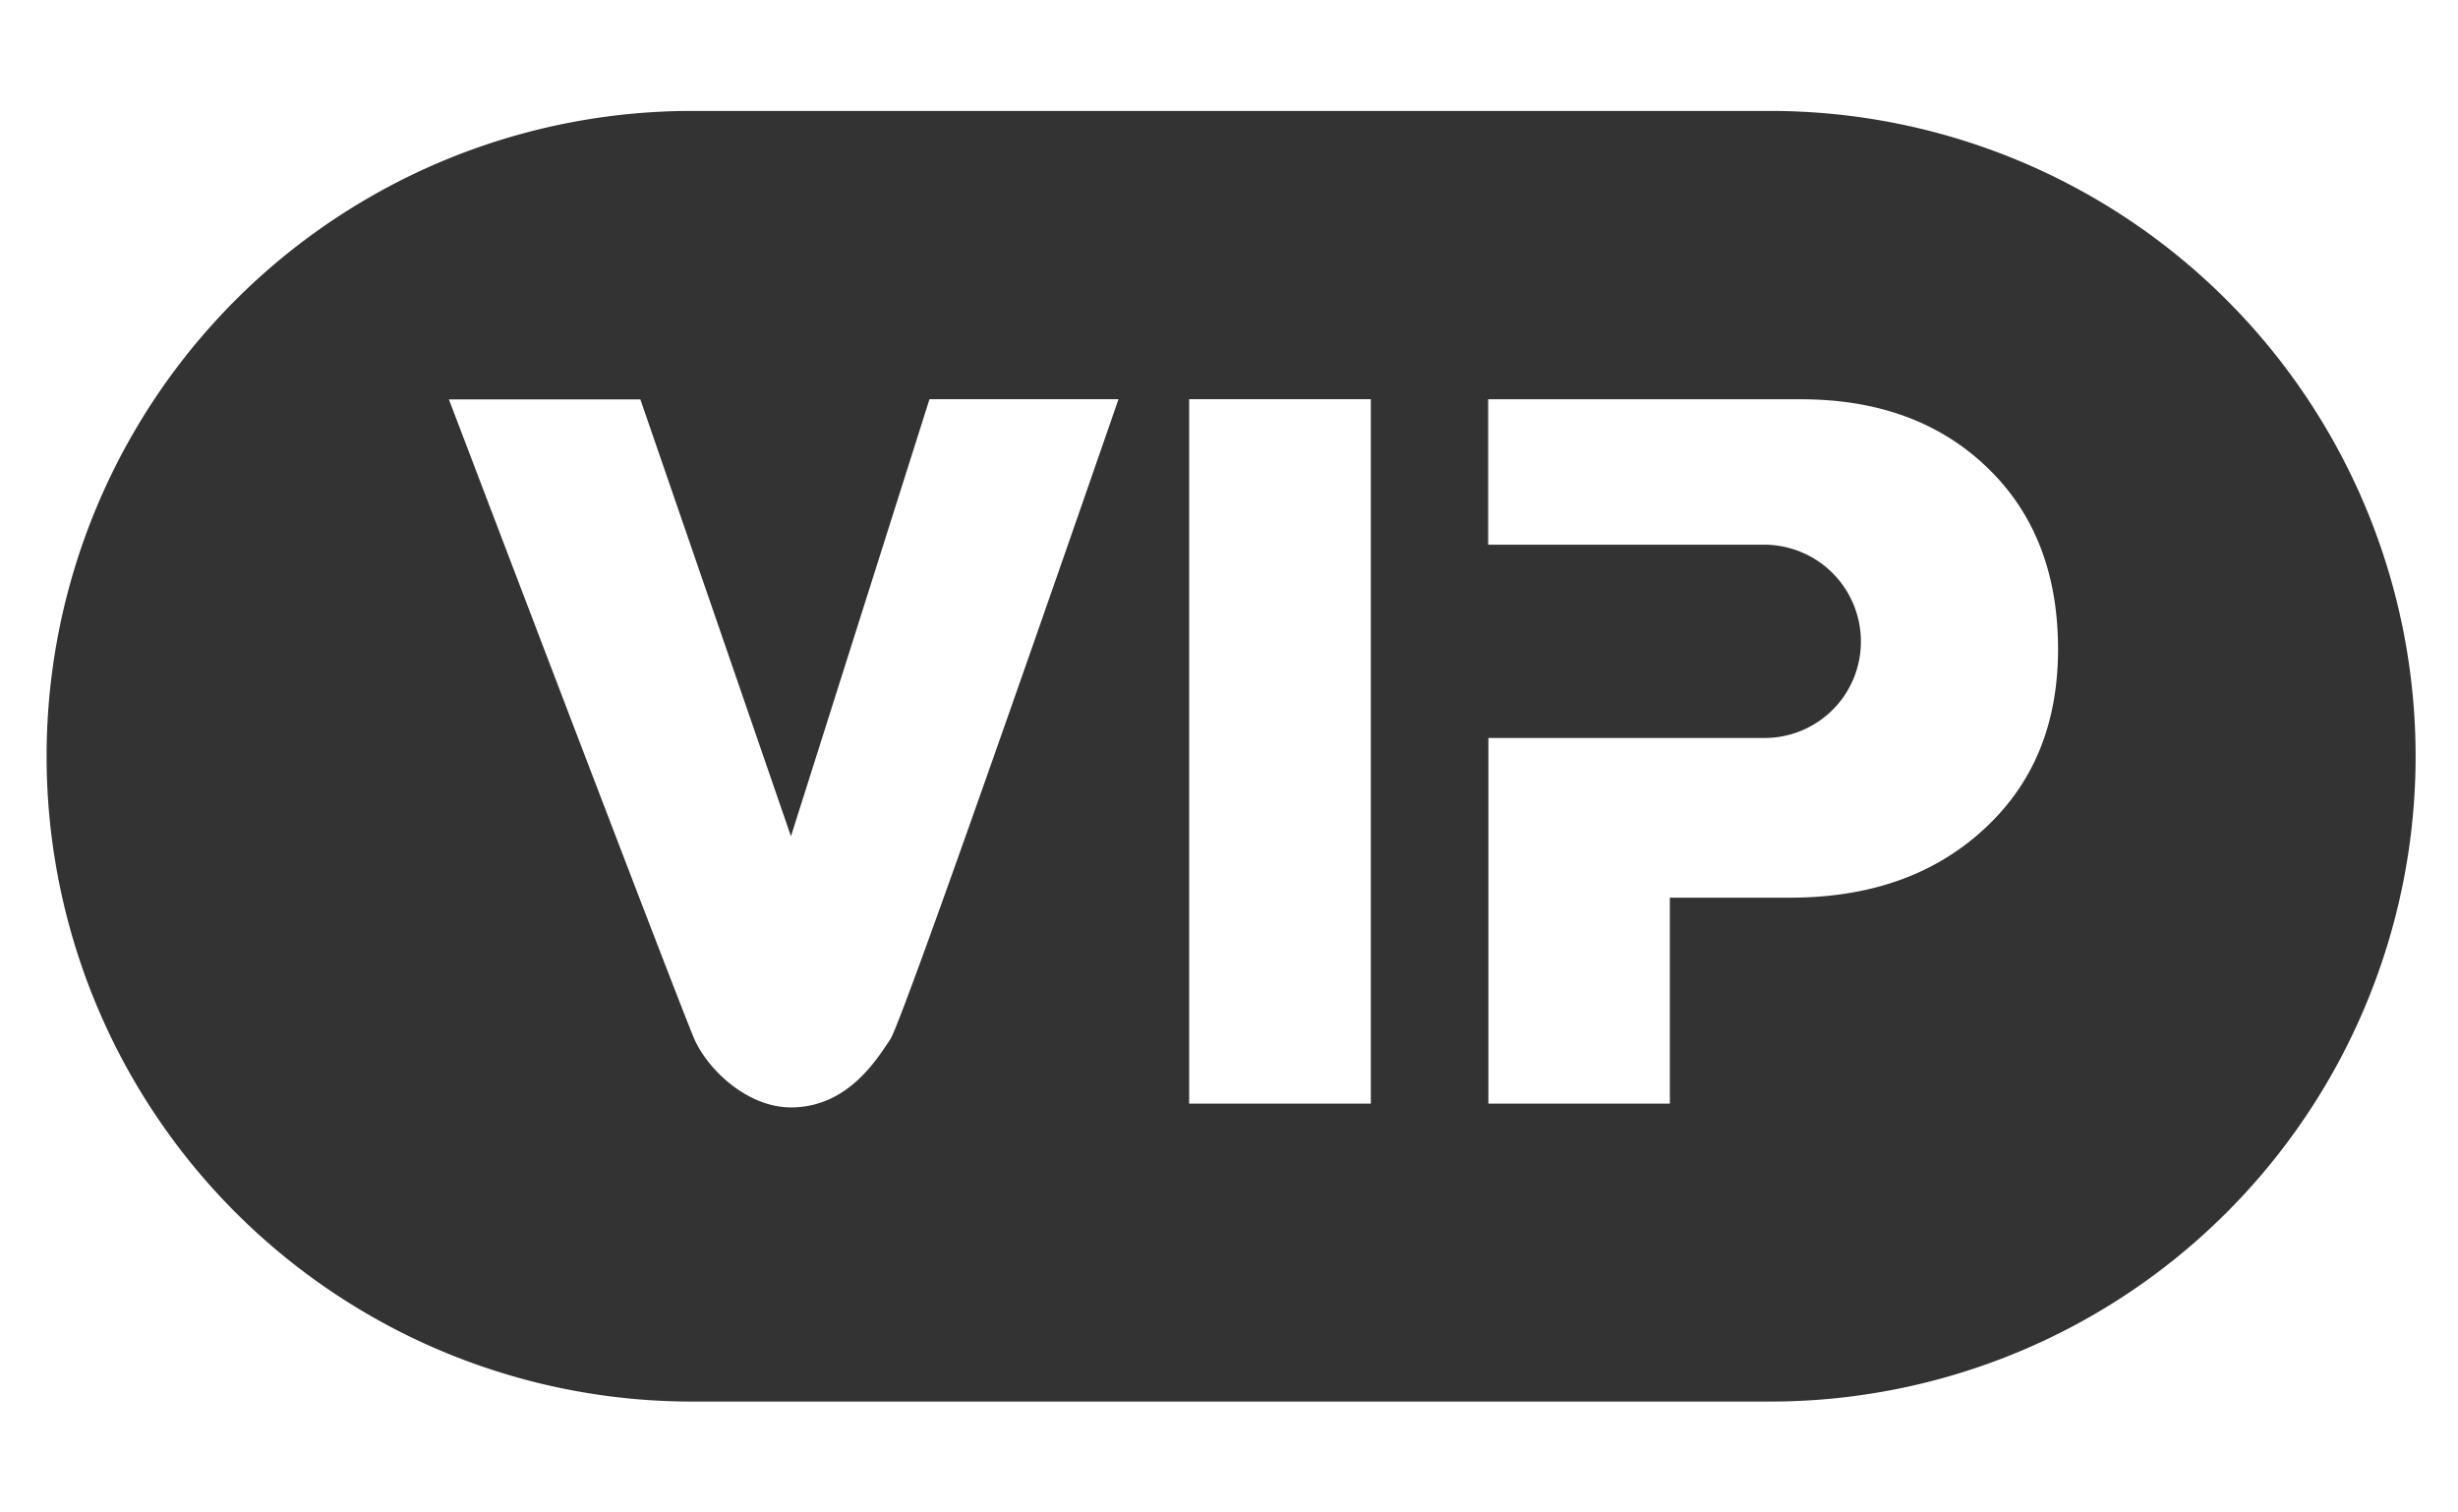 <?xml version="1.0" standalone="no"?><!DOCTYPE svg PUBLIC "-//W3C//DTD SVG 1.1//EN" "http://www.w3.org/Graphics/SVG/1.1/DTD/svg11.dtd"><svg class="icon" width="200px" height="123.08px" viewBox="0 0 1664 1024" version="1.1" xmlns="http://www.w3.org/2000/svg"><path fill="#333333" d="M1007.602 499.621v247.58h122.844V607.755h81.337c53.885 0 97.576-15.365 131.072-46.166 33.642-30.729 50.39-71.361 50.39-122.115 0-51.337-16.02-92.333-48.06-123.062-32.04-30.729-73.983-46.094-125.975-46.094H1007.457v98.45h186.268a65.536 65.536 0 0 1 66.046 65.39 65.172 65.172 0 0 1-66.046 65.463h-186.195zM469.115 948.907a436.907 436.907 0 1 1 0-873.813h728.615a436.907 436.907 0 1 1 0 873.813H469.115z m288.067-678.662h-127.941L535.452 566.176l-101.945-295.786h-129.616s157.068 412.586 166.243 433.266c9.175 20.607 35.826 46.094 65.318 46.094 38.157 0 57.89-32.04 67.284-46.166 9.466-14.127 154.447-433.266 154.447-433.266z m170.831 476.956V270.245H805.023v476.956H928.085z"  /></svg>
